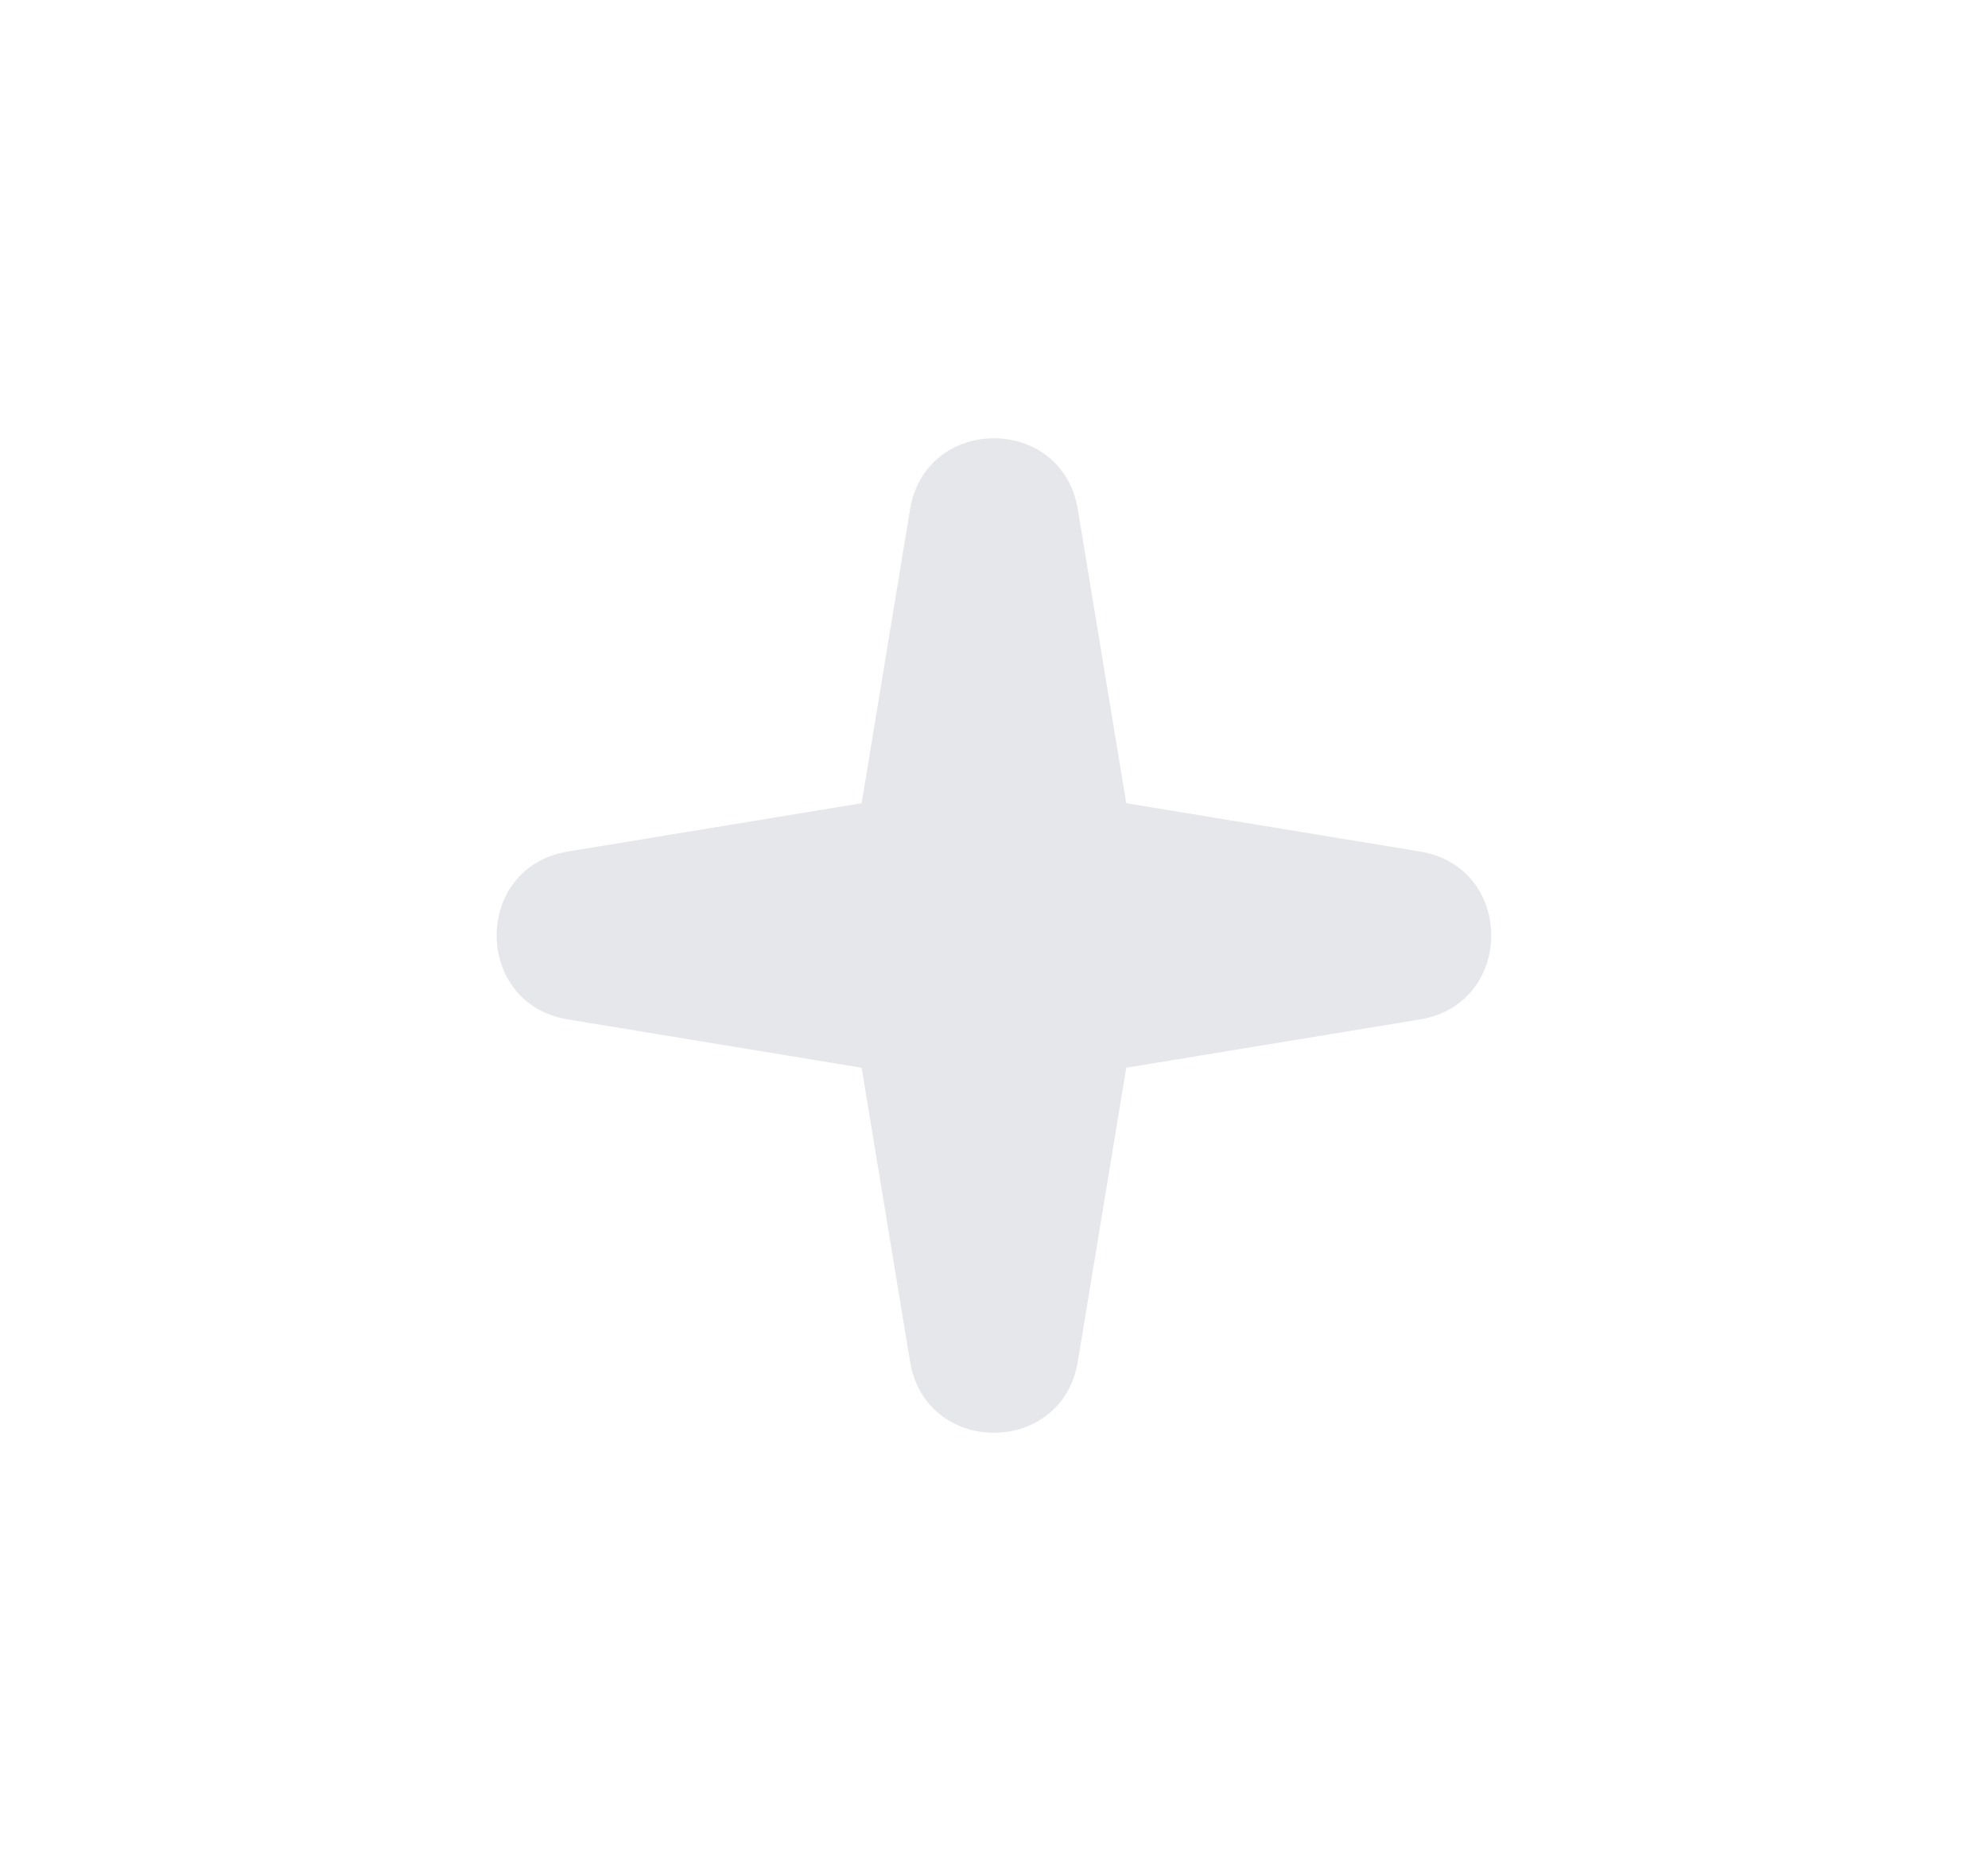 <svg width="17" height="16" viewBox="0 0 17 16" fill="none" xmlns="http://www.w3.org/2000/svg">
<path d="M7.782 4.357C7.916 3.545 9.083 3.545 9.217 4.357L9.631 6.869L12.143 7.282C12.955 7.416 12.955 8.584 12.143 8.718L9.631 9.131L9.217 11.643C9.083 12.456 7.916 12.456 7.782 11.643L7.368 9.131L4.856 8.718C4.044 8.584 4.044 7.416 4.856 7.282L7.368 6.869L7.782 4.357Z" fill="#E5E7EB"/>
</svg>
